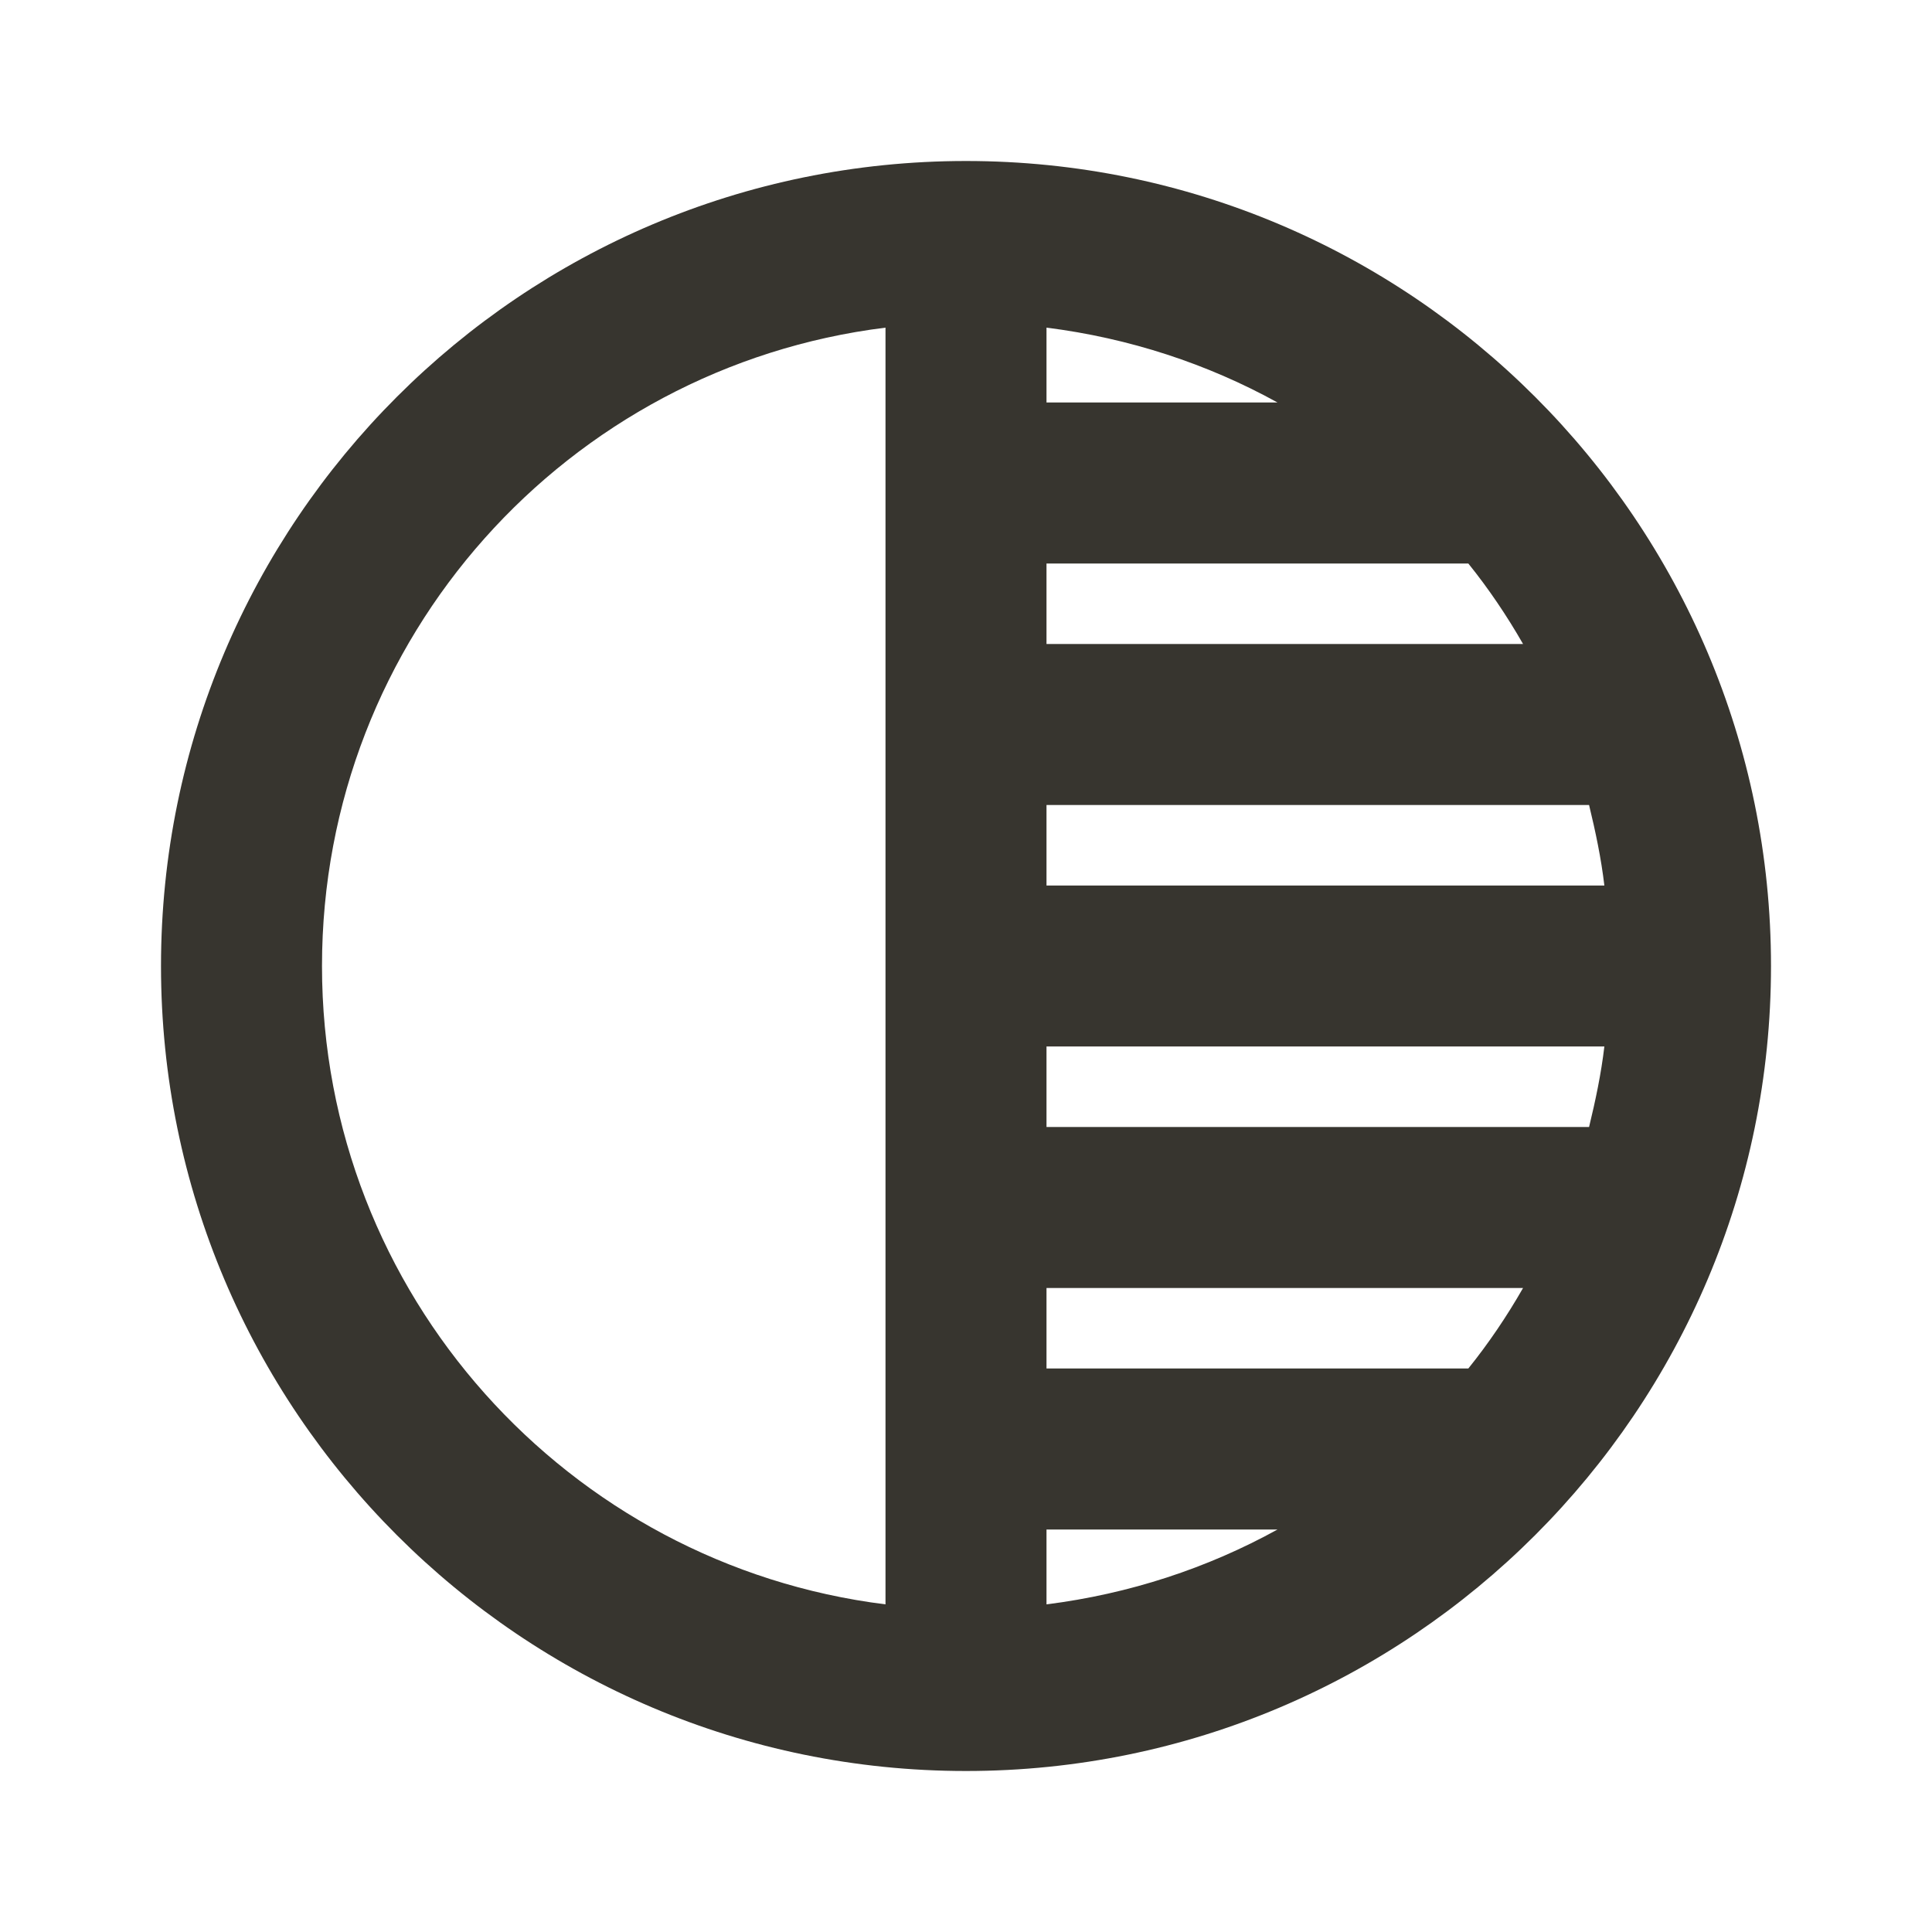 <!-- Generated by IcoMoon.io -->
<svg version="1.1" xmlns="http://www.w3.org/2000/svg" width="280" height="280" viewBox="0 0 280 280">
<title>mt-tonality</title>
<path fill="#37352f" d="M140 23.333c-64.4 0-116.667 52.267-116.667 116.667s52.267 116.667 116.667 116.667c64.4 0 116.667-52.267 116.667-116.667s-52.267-116.667-116.667-116.667v0zM128.333 232.517c-45.967-5.717-81.667-44.917-81.667-92.517s35.583-86.8 81.667-92.517v185.033zM151.667 47.483c12.017 1.517 23.333 5.25 33.483 10.85h-33.483v-10.85zM151.667 81.667h61.133c2.917 3.617 5.6 7.583 7.933 11.667h-69.067v-11.667zM151.667 116.667h78.633c0.933 3.85 1.75 7.7 2.217 11.667h-80.85v-11.667zM151.667 232.517v-10.85h33.483c-10.15 5.6-21.467 9.333-33.483 10.85v0zM212.8 198.333h-61.133v-11.667h69.067c-2.333 4.083-5.017 8.050-7.933 11.667v0zM230.3 163.333h-78.633v-11.667h80.85c-0.467 3.967-1.283 7.817-2.217 11.667v0z"></path>
</svg>
